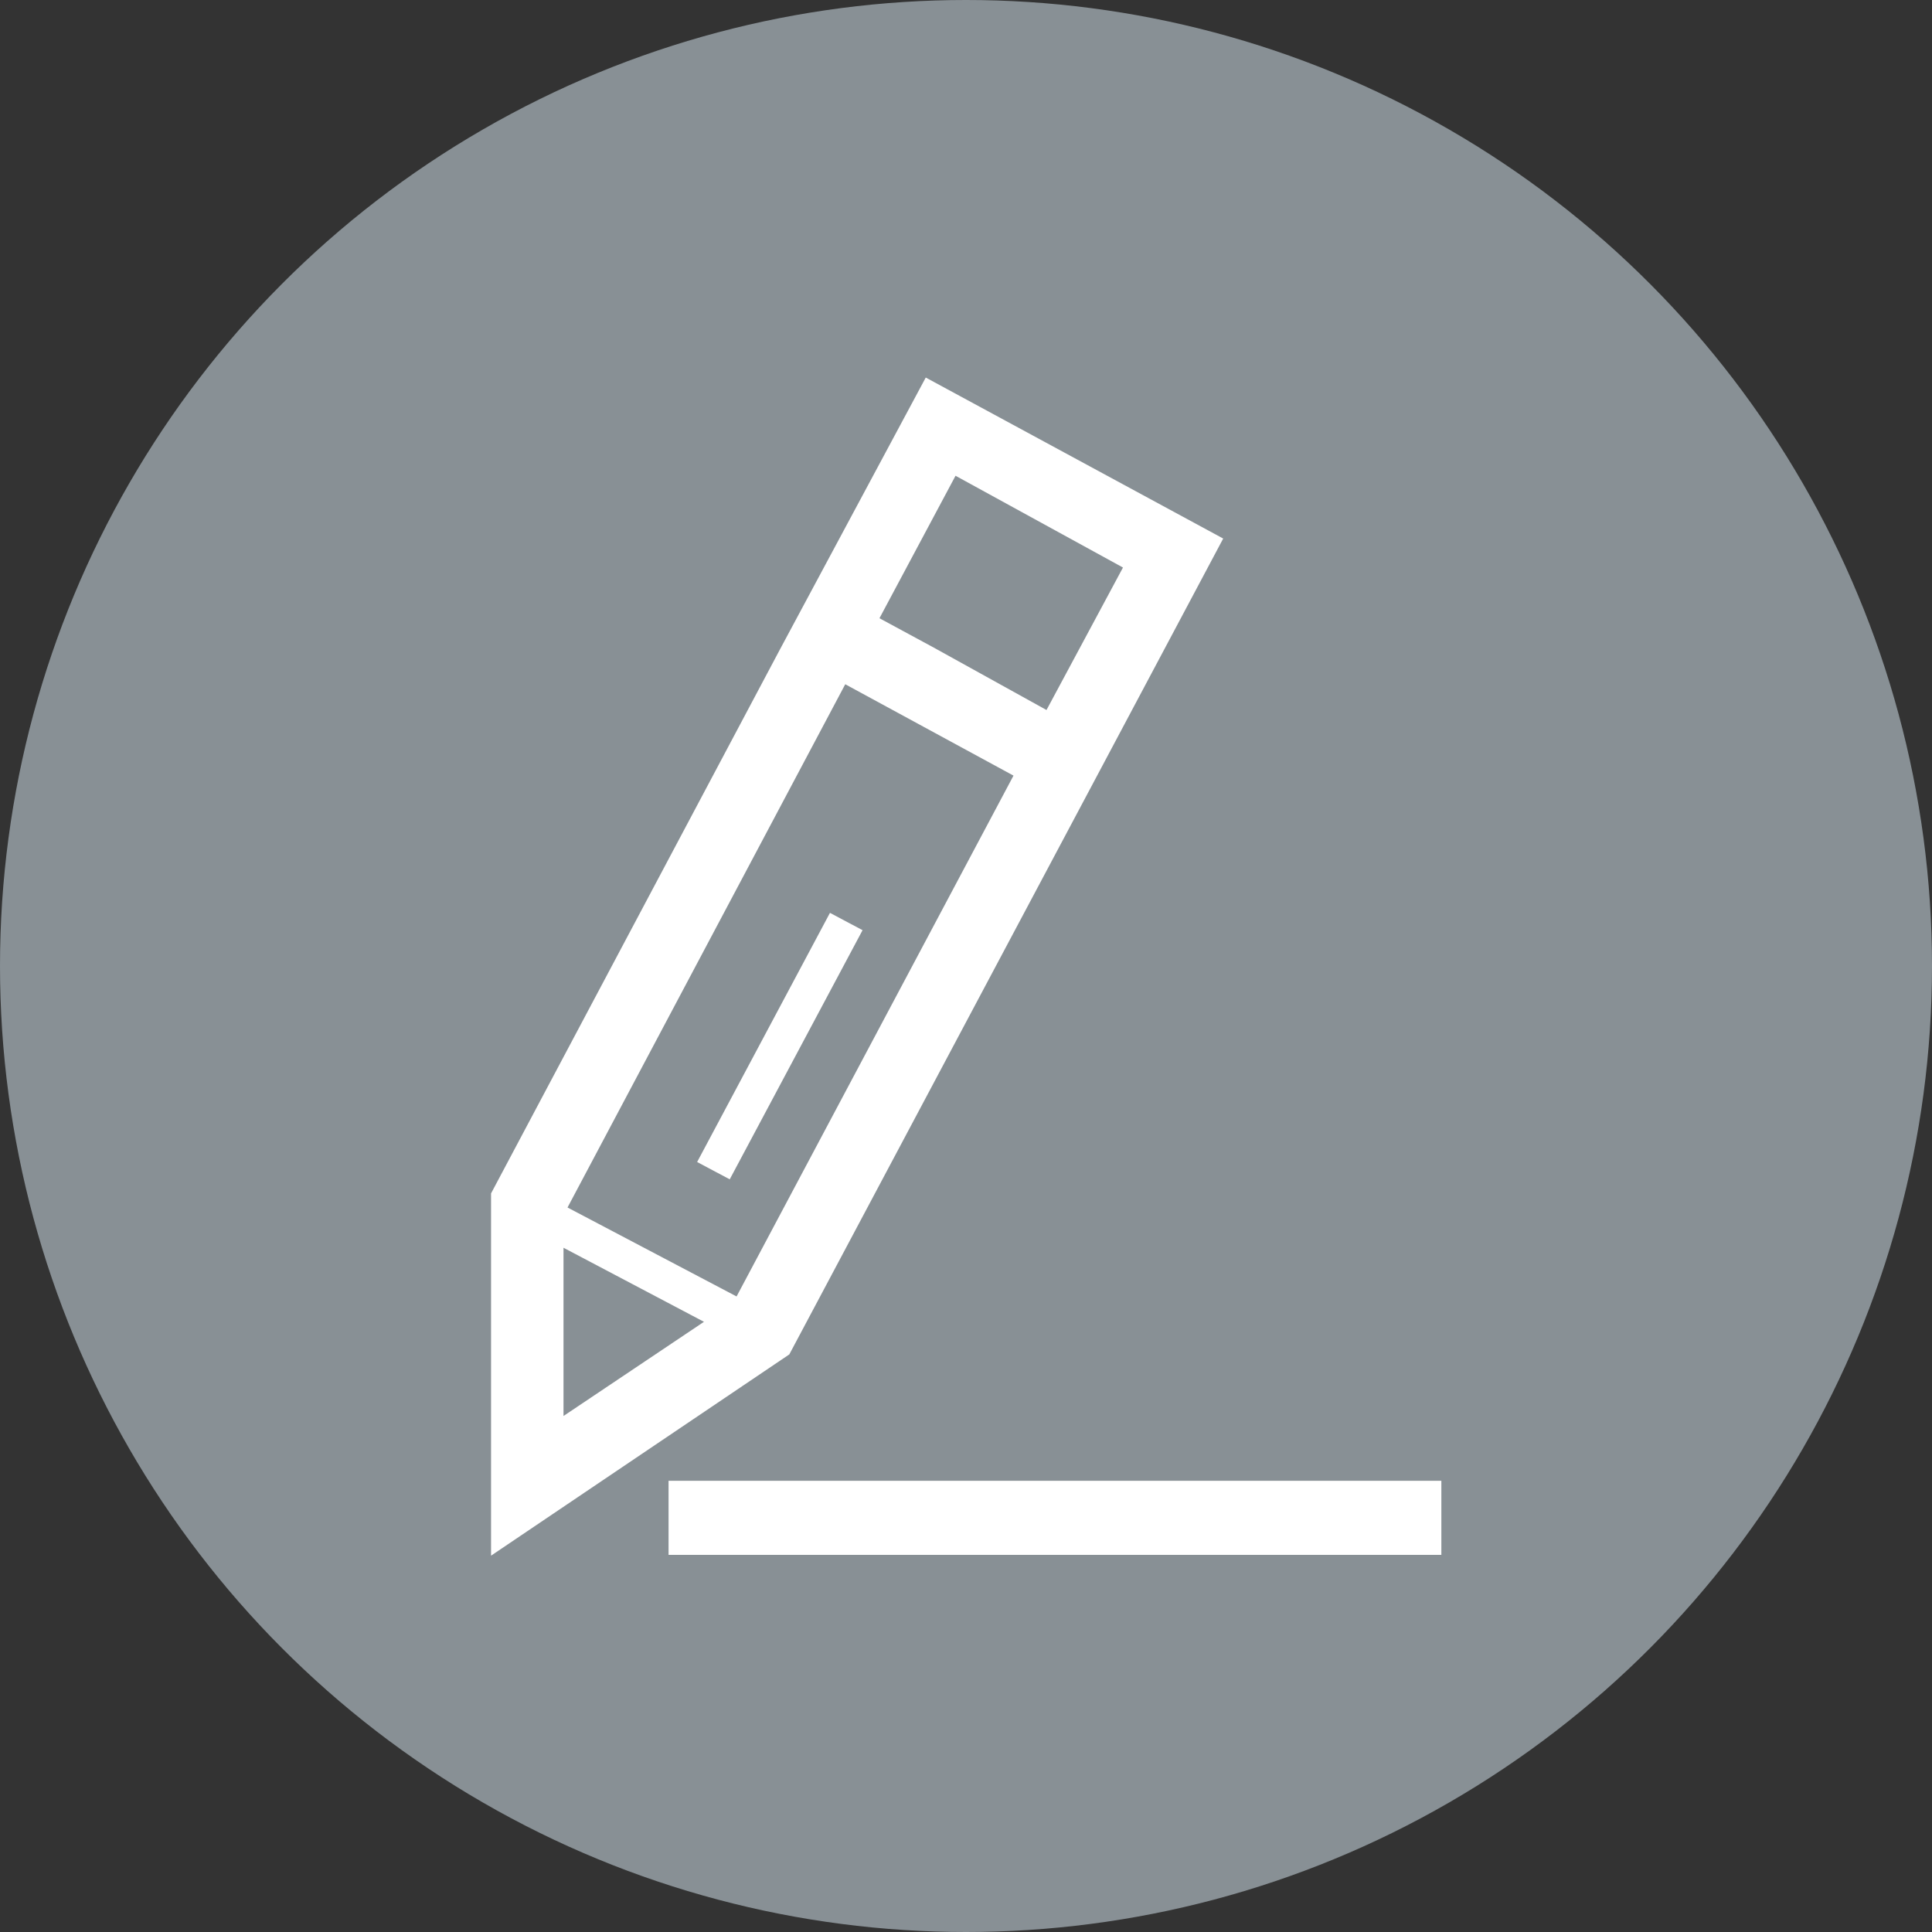 <svg id="Layer_1" data-name="Layer 1" xmlns="http://www.w3.org/2000/svg" width="48" height="48" viewBox="0 0 48 48"><rect x="0" y="0" width="48" height="48" fill="#333333" stroke="none"/><defs><style>.cls-1{fill:#889095;}.cls-2{fill:#fff;}</style></defs><title>48px_sourcefile_20170718_multi</title><circle class="cls-1" cx="24" cy="24" r="24"/><path id="path1" class="cls-2" d="M16.61,36.79h19.2v1.84H16.61ZM14,31v4.18l3.49-2.34Zm6.62-8.32.81.43-3.3,6.19-.81-.43ZM21,17,14.1,30l4.2,2.21,6.88-12.94Zm2.74-5.18-1.89,3.54,1.35.73L26,17.64,27.9,14.1ZM23,9.38l7.39,4-3.6,6.77-7.18,13.5-7.41,5,0-9,7.18-13.52Z"/></svg>